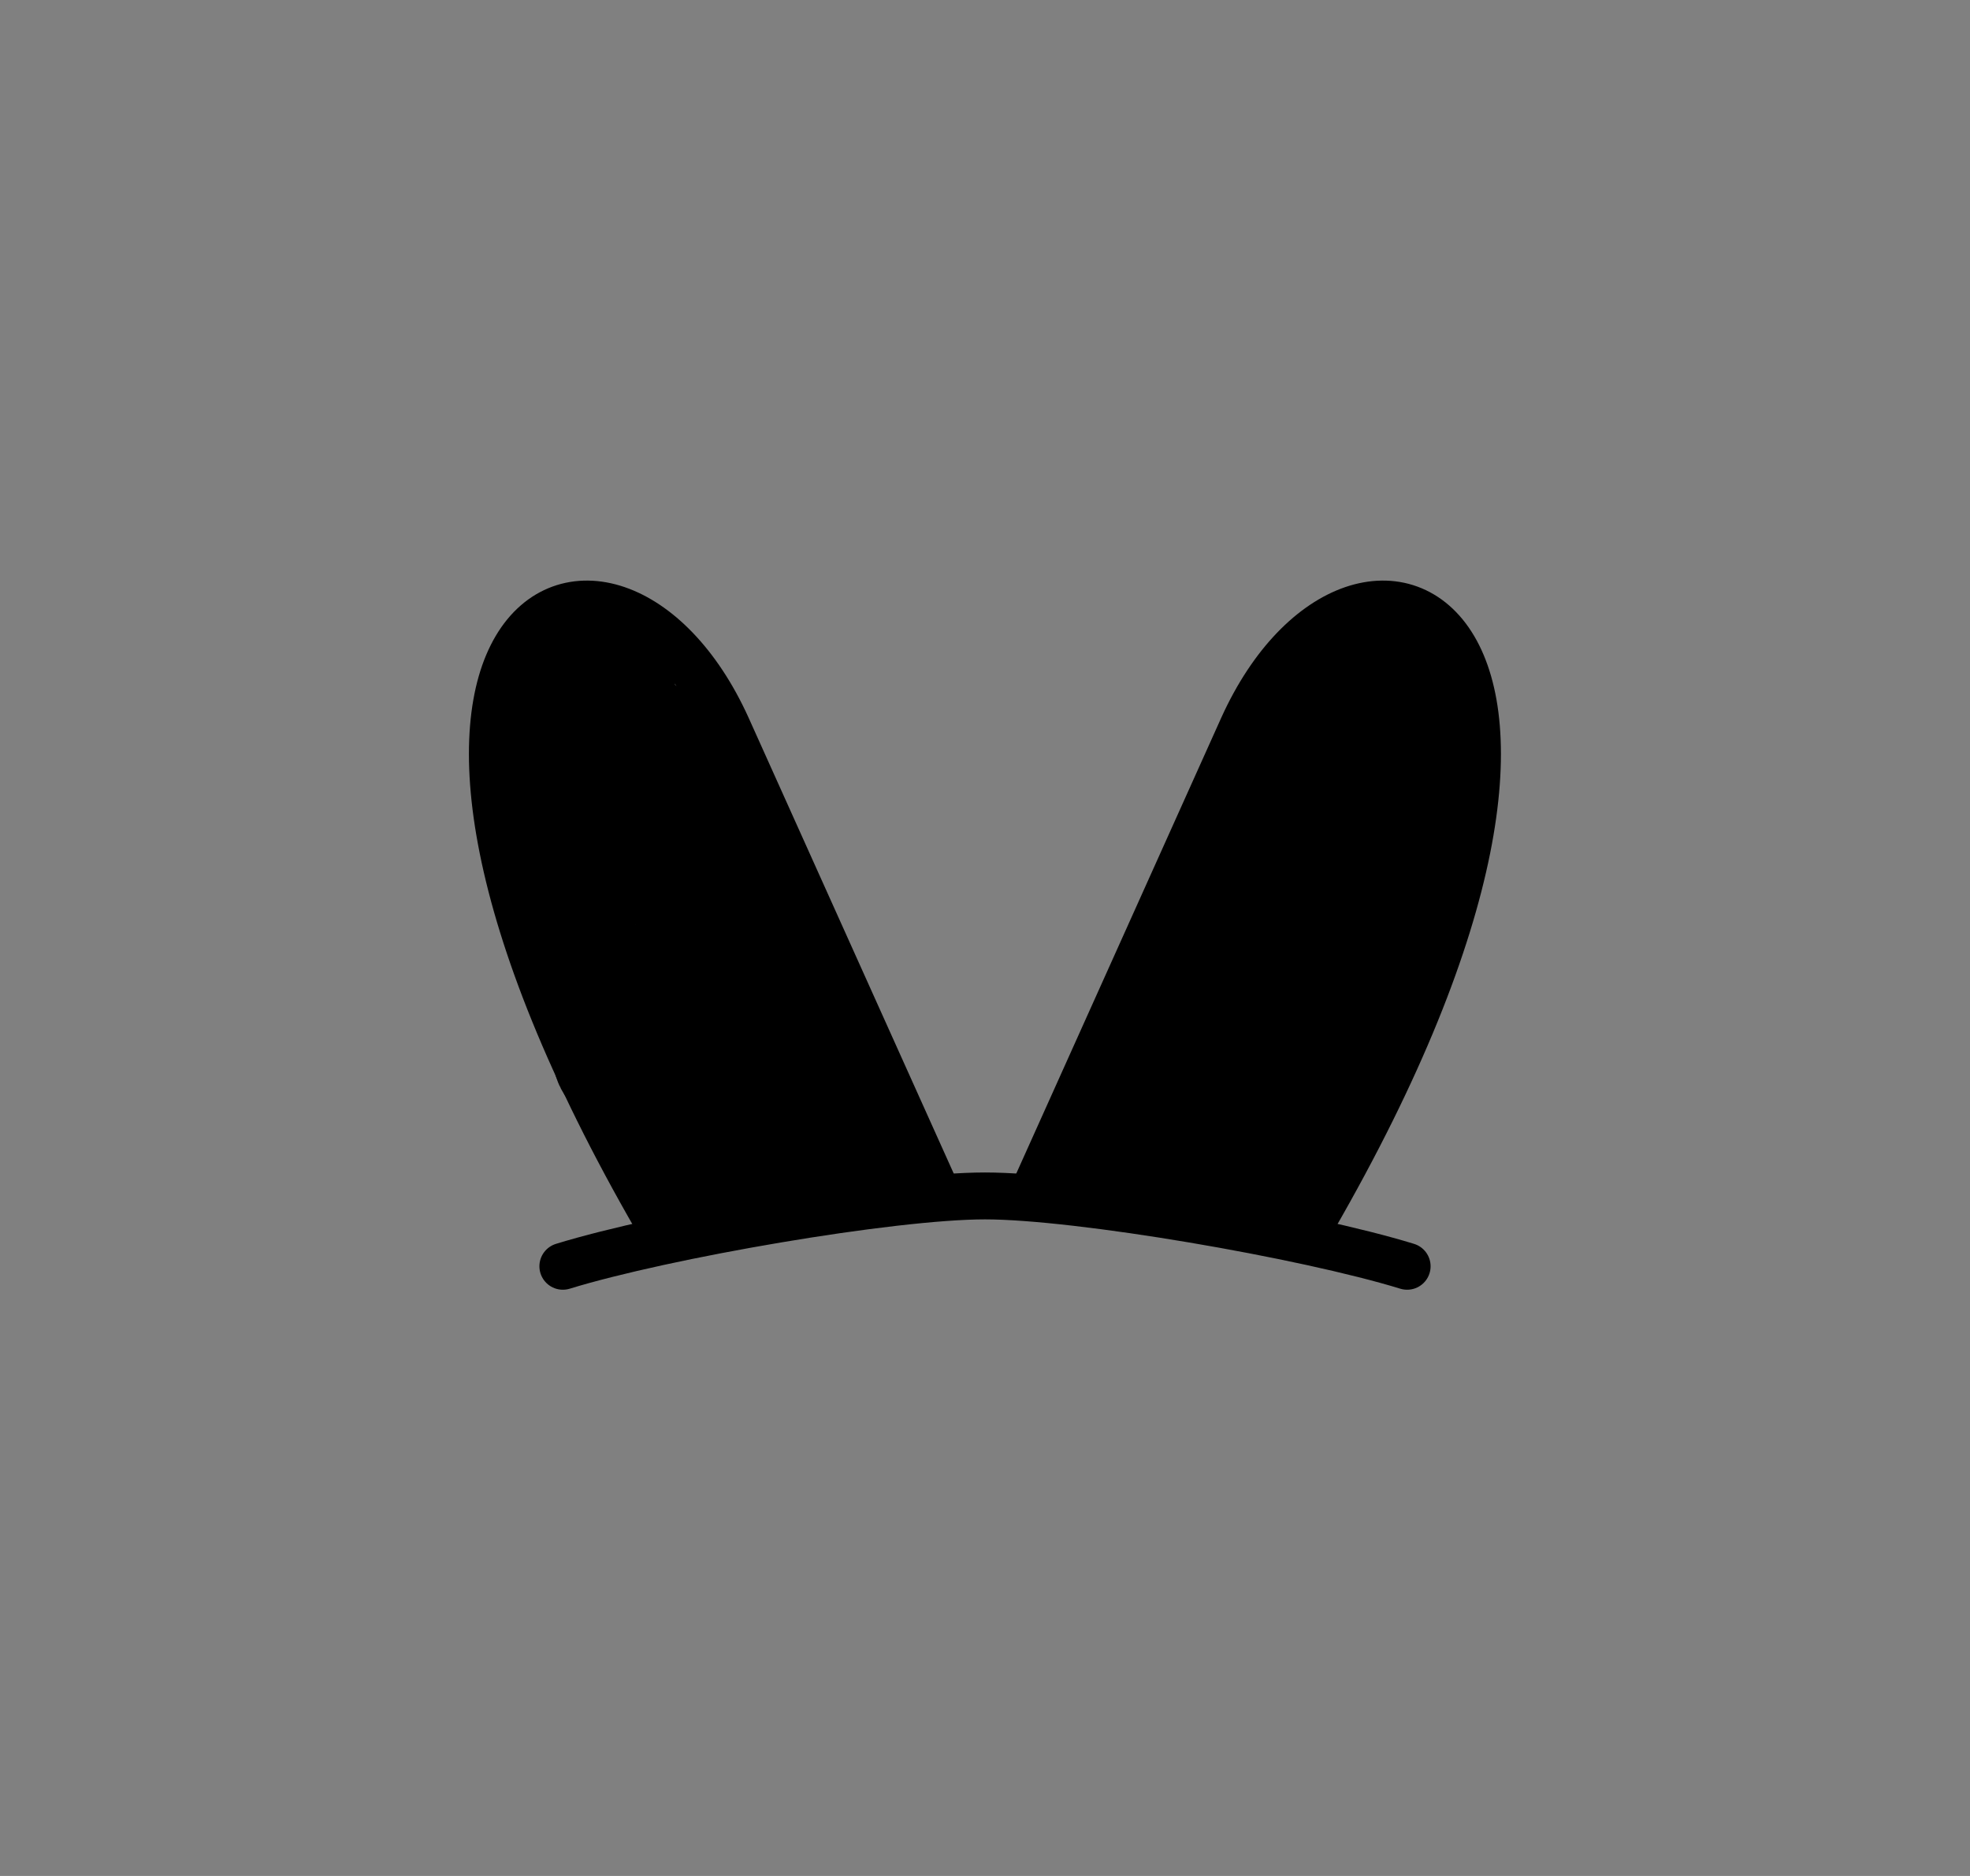 <svg viewBox="0 0 42 40" fill="none" xmlns="http://www.w3.org/2000/svg">
    <rect x="0" y="0" width="42" height="40" fill="#808080" stroke="none"/>
    <rect fill="white" />
    <path d="M14 26C6.5 13 13 10 15.5 15.5L20 25.5" stroke="black" stroke-linecap="round" />
    <path d="M27.997 26C35.497 13 28.997 10 26.497 15.5L22 25.5" stroke="black"
        stroke-linecap="round" />
    <path d="M12 27C14.167 26.333 19 25.5 21 25.5C23 25.5 27.833 26.333 30 27" stroke="black"
        stroke-linecap="round" />
    <path
        d="M26.327 25.056C26.373 24.834 21.827 24.556 25.5 24.5C25.595 24.34 24.939 23.174 25 23C25.068 22.808 26.903 24.678 27 24.5C27.299 23.95 25.39 22.111 25.5 21.5C26.327 20.089 29 24 28.5 22C30.5 17 24.5 21 26.5 19C26.5 18.5 27.325 18.621 27.5 18C26.423 17.205 27 17.5 29 18C30.5 20.5 27.845 16.335 28 16C28.09 15.805 31.146 19.243 29 15.5C29 15.5 28.5 14.5 29.5 15C30 16 29.59 14.757 29.689 14.757"
        stroke="black" stroke-width="3" stroke-linecap="round" />
    <path
        d="M15.501 25.056C15.455 24.834 20.5 24.5 16.328 24.5C16.233 24.34 17.061 23.174 17 23C16.932 22.808 14.925 24.678 14.828 24.5C14.529 23.95 16.438 22.111 16.328 21.5C15.501 20.089 12.828 24 13.328 22C11.328 17 17.328 21 15.328 19C15.328 18.5 14.503 18.621 14.328 18C15.405 17.205 14.828 17.5 12.828 18C11.328 20.5 13.983 16.335 13.828 16C13.738 15.805 10.682 19.243 12.828 15.5C12.828 15.5 13.328 14.5 12.328 15C11.828 16 12.238 14.757 12.139 14.757"
        stroke="black" stroke-width="3" stroke-linecap="round" />
</svg>